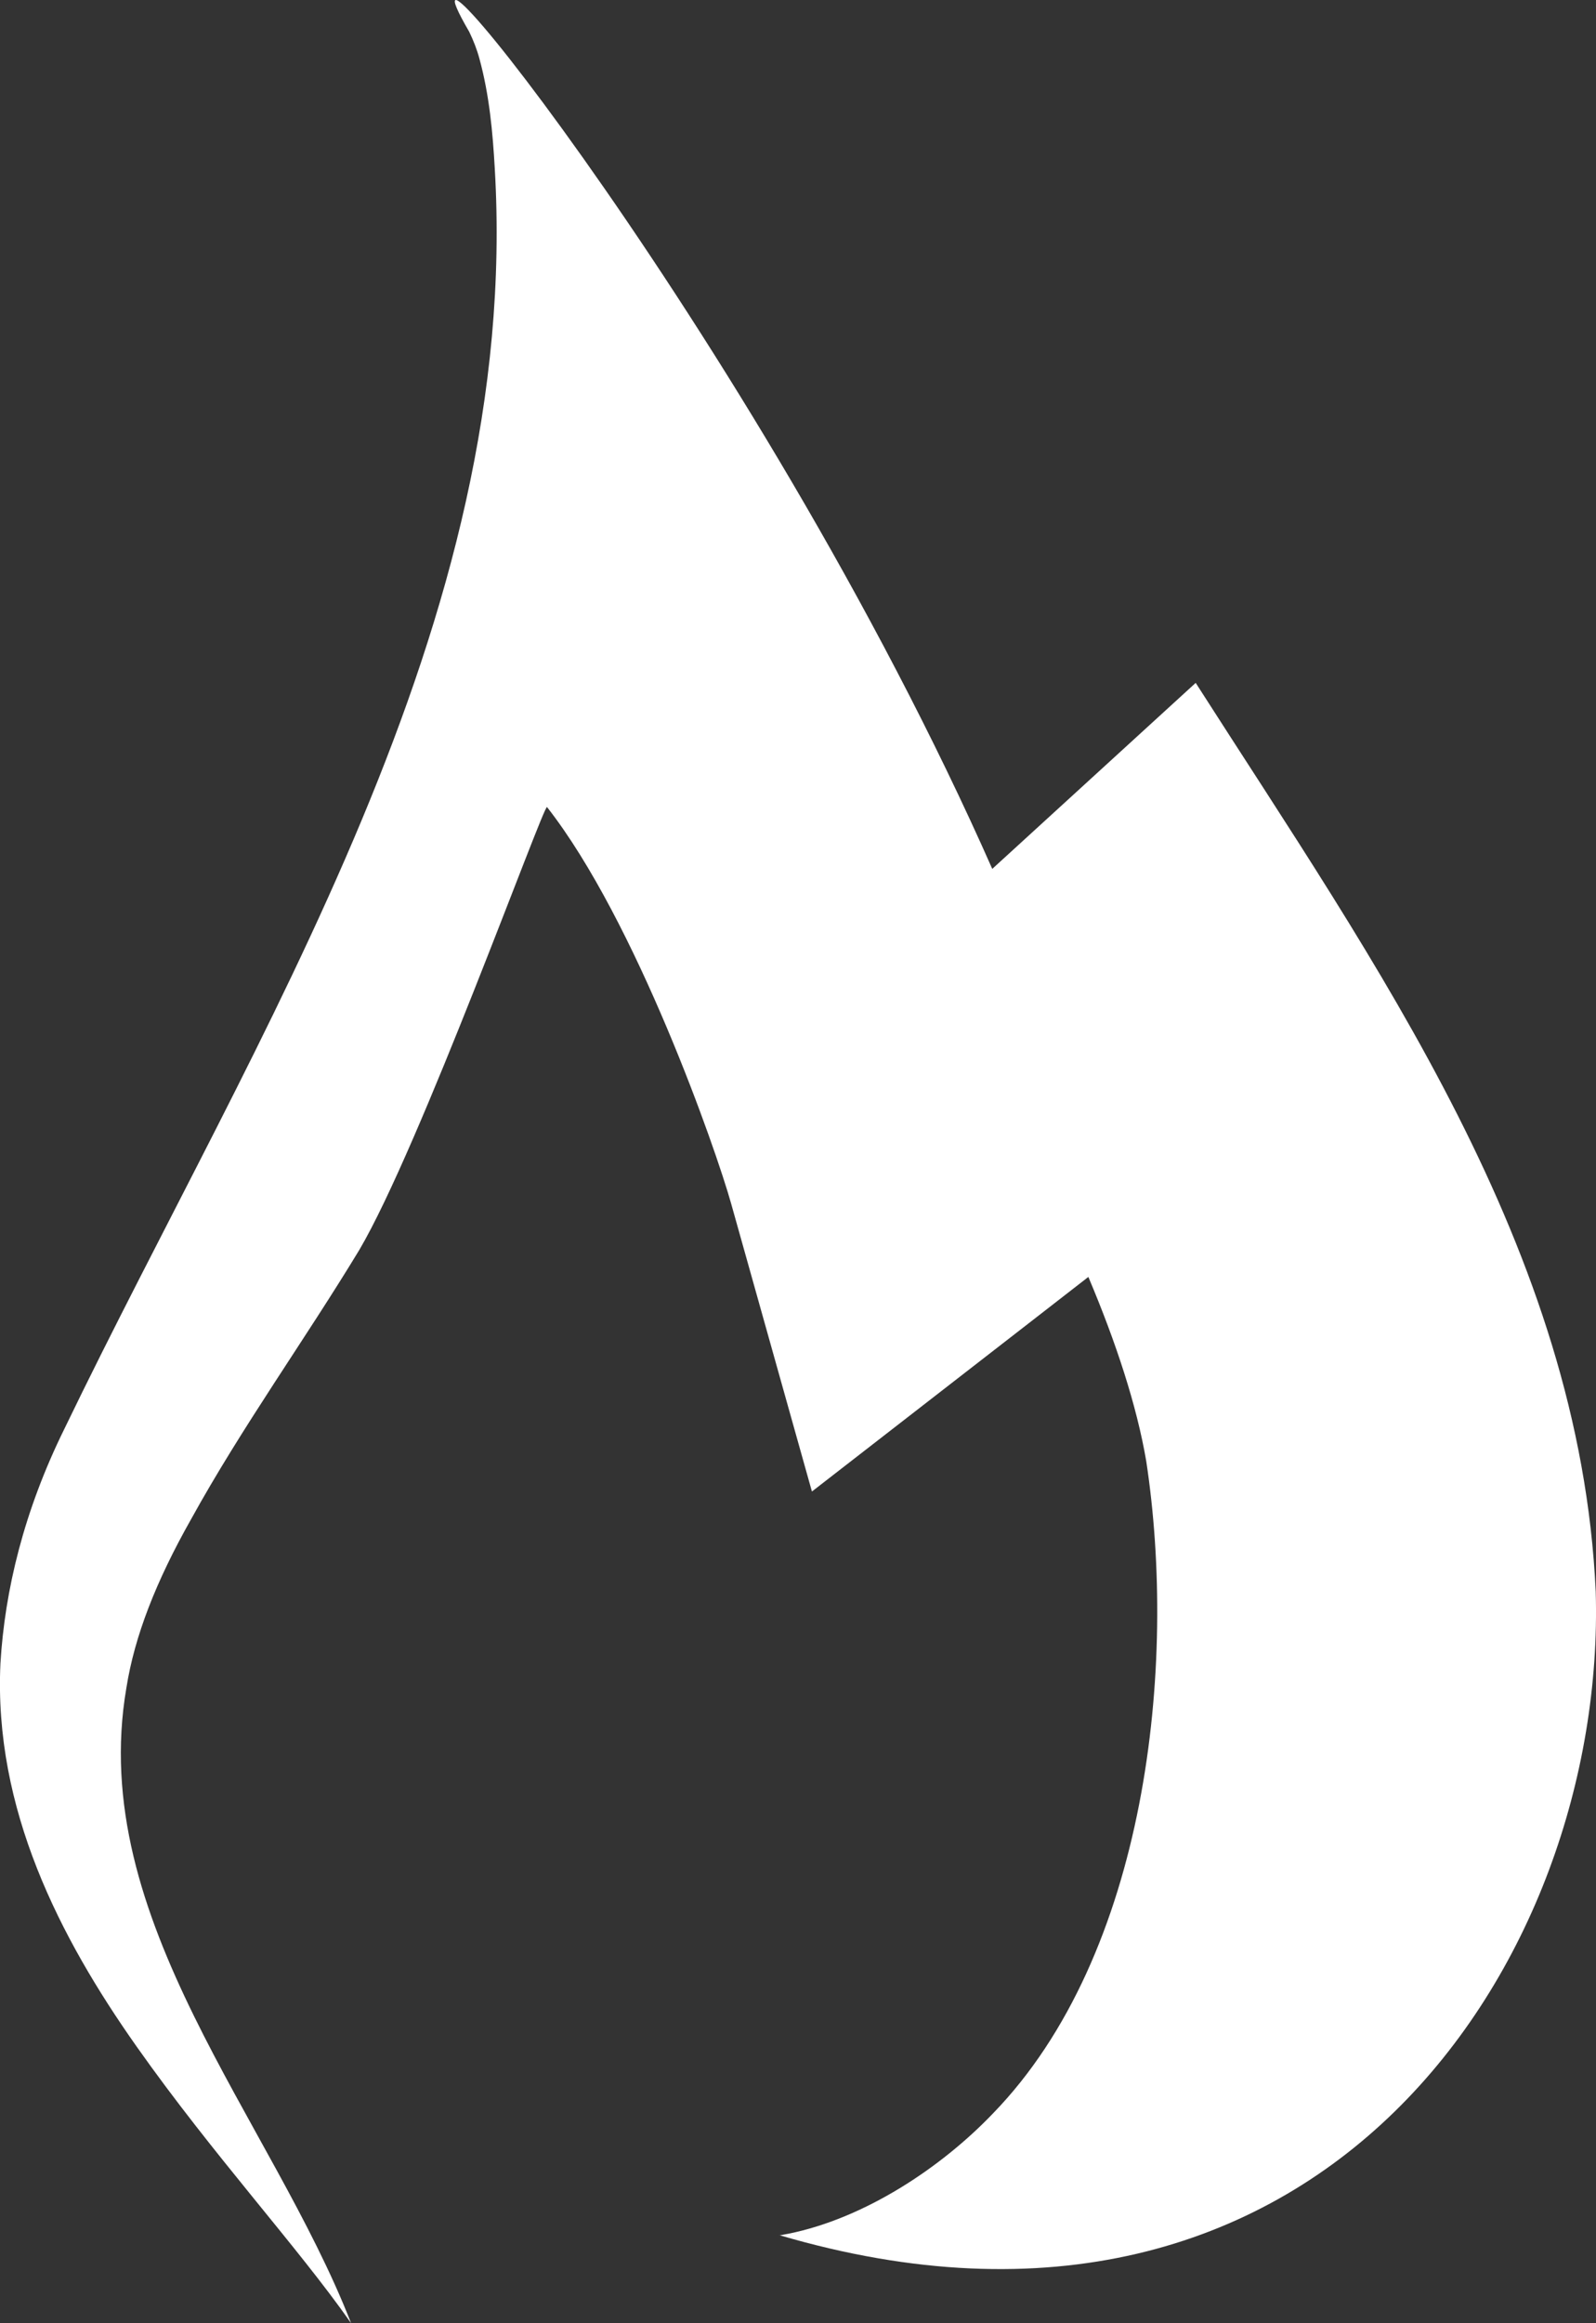 <svg width="11" height="16" viewBox="0 0 11 16" fill="none" xmlns="http://www.w3.org/2000/svg">
<rect x="0" y="0" width="11" height="16" fill="#333333" stroke="none"/>
<path d="M5.37 15.393C9.101 16.492 11.074 13.505 10.998 10.96C10.889 8.604 9.484 6.646 8.241 4.703C7.372 5.497 6.504 6.291 5.633 7.083L7.562 7.829C7.405 7.396 7.241 6.967 7.067 6.521C5.55 2.787 2.552 -0.953 3.234 0.219C3.263 0.279 3.287 0.34 3.304 0.403C3.373 0.655 3.396 0.912 3.41 1.159C3.595 4.295 1.77 7.095 0.443 9.842C0.165 10.406 0.033 10.952 0.003 11.456C-0.044 12.457 0.41 13.341 0.942 14.095C1.473 14.847 2.049 15.47 2.42 16C1.87 14.591 0.597 13.223 0.871 11.625C0.927 11.27 1.074 10.892 1.318 10.461C1.668 9.827 2.1 9.229 2.476 8.609C2.893 7.902 3.74 5.558 3.77 5.558C4.384 6.341 4.934 7.913 5.04 8.292L5.596 10.272L7.115 9.094C7.625 8.699 8.126 8.309 8.62 7.924L6.843 7.485C7.327 8.324 7.769 9.295 7.9 10.062C8.115 11.47 7.907 13.462 6.843 14.556C6.487 14.928 5.96 15.278 5.432 15.384C5.41 15.387 5.369 15.398 5.37 15.393Z" fill="white"/>
</svg>
